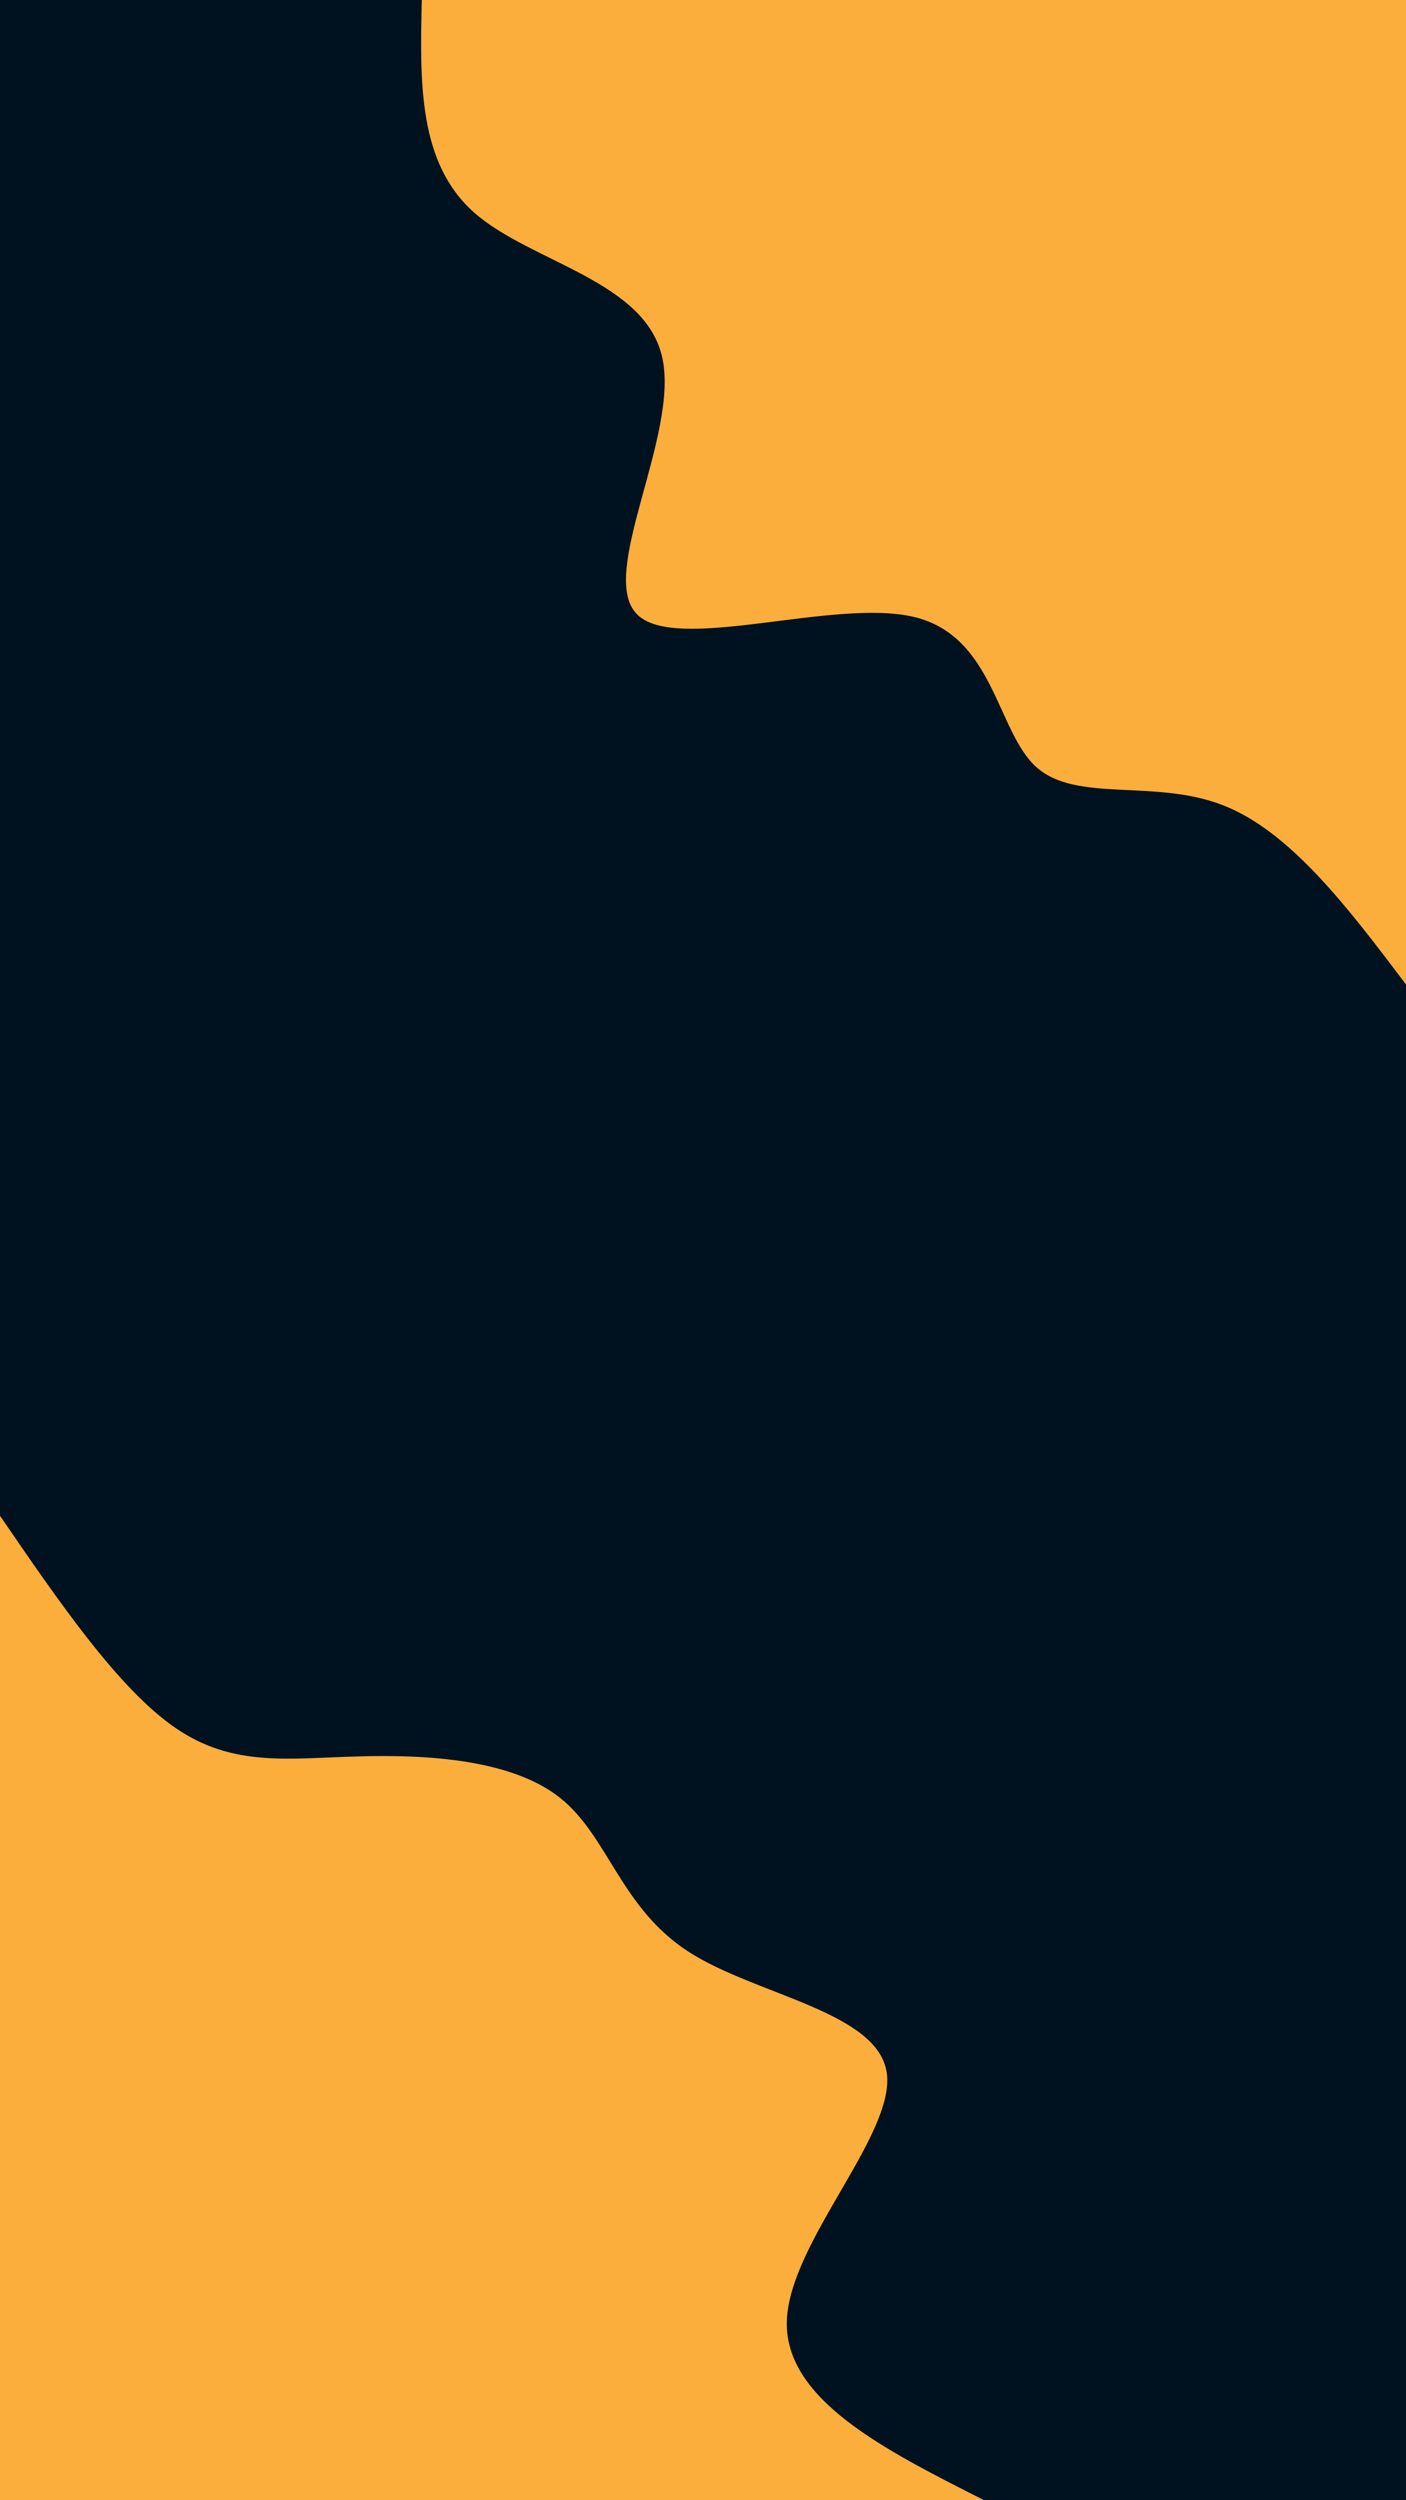 <svg id="visual" viewBox="0 0 540 960" width="540" height="960" xmlns="http://www.w3.org/2000/svg" xmlns:xlink="http://www.w3.org/1999/xlink" version="1.1"><rect x="0" y="0" width="540" height="960" fill="#001220"></rect><defs><linearGradient id="grad1_0" x1="0%" y1="0%" x2="100%" y2="100%"><stop offset="30%" stop-color="#001220" stop-opacity="1"></stop><stop offset="70%" stop-color="#001220" stop-opacity="1"></stop></linearGradient></defs><defs><linearGradient id="grad2_0" x1="0%" y1="0%" x2="100%" y2="100%"><stop offset="30%" stop-color="#001220" stop-opacity="1"></stop><stop offset="70%" stop-color="#001220" stop-opacity="1"></stop></linearGradient></defs><g transform="translate(540, 0)"><path d="M0 378C-22.2 348.6 -44.5 319.1 -70.5 309.1C-96.6 299 -126.5 308.3 -141.9 294.6C-157.2 281 -158.1 244.3 -188.9 236.9C-219.8 229.5 -280.7 251.2 -295.5 235.7C-310.4 220.2 -279.2 167.4 -285.6 137.5C-292 107.7 -336.1 100.8 -357.8 81.7C-379.5 62.6 -378.7 31.3 -378 0L0 0Z" fill="#FBAE3C"></path></g><g transform="translate(0, 960)"><path d="M0 -378C22.8 -344.7 45.7 -311.3 67.6 -296.4C89.6 -281.4 110.8 -284.9 137.5 -285.6C164.3 -286.4 196.6 -284.4 215.1 -269.7C233.6 -255 238.3 -227.6 264.3 -210.7C290.2 -193.9 337.3 -187.7 340.6 -164C343.8 -140.3 303.3 -99.2 302.2 -69C301.2 -38.7 339.6 -19.4 378 0L0 0Z" fill="#FBAE3C"></path></g></svg>